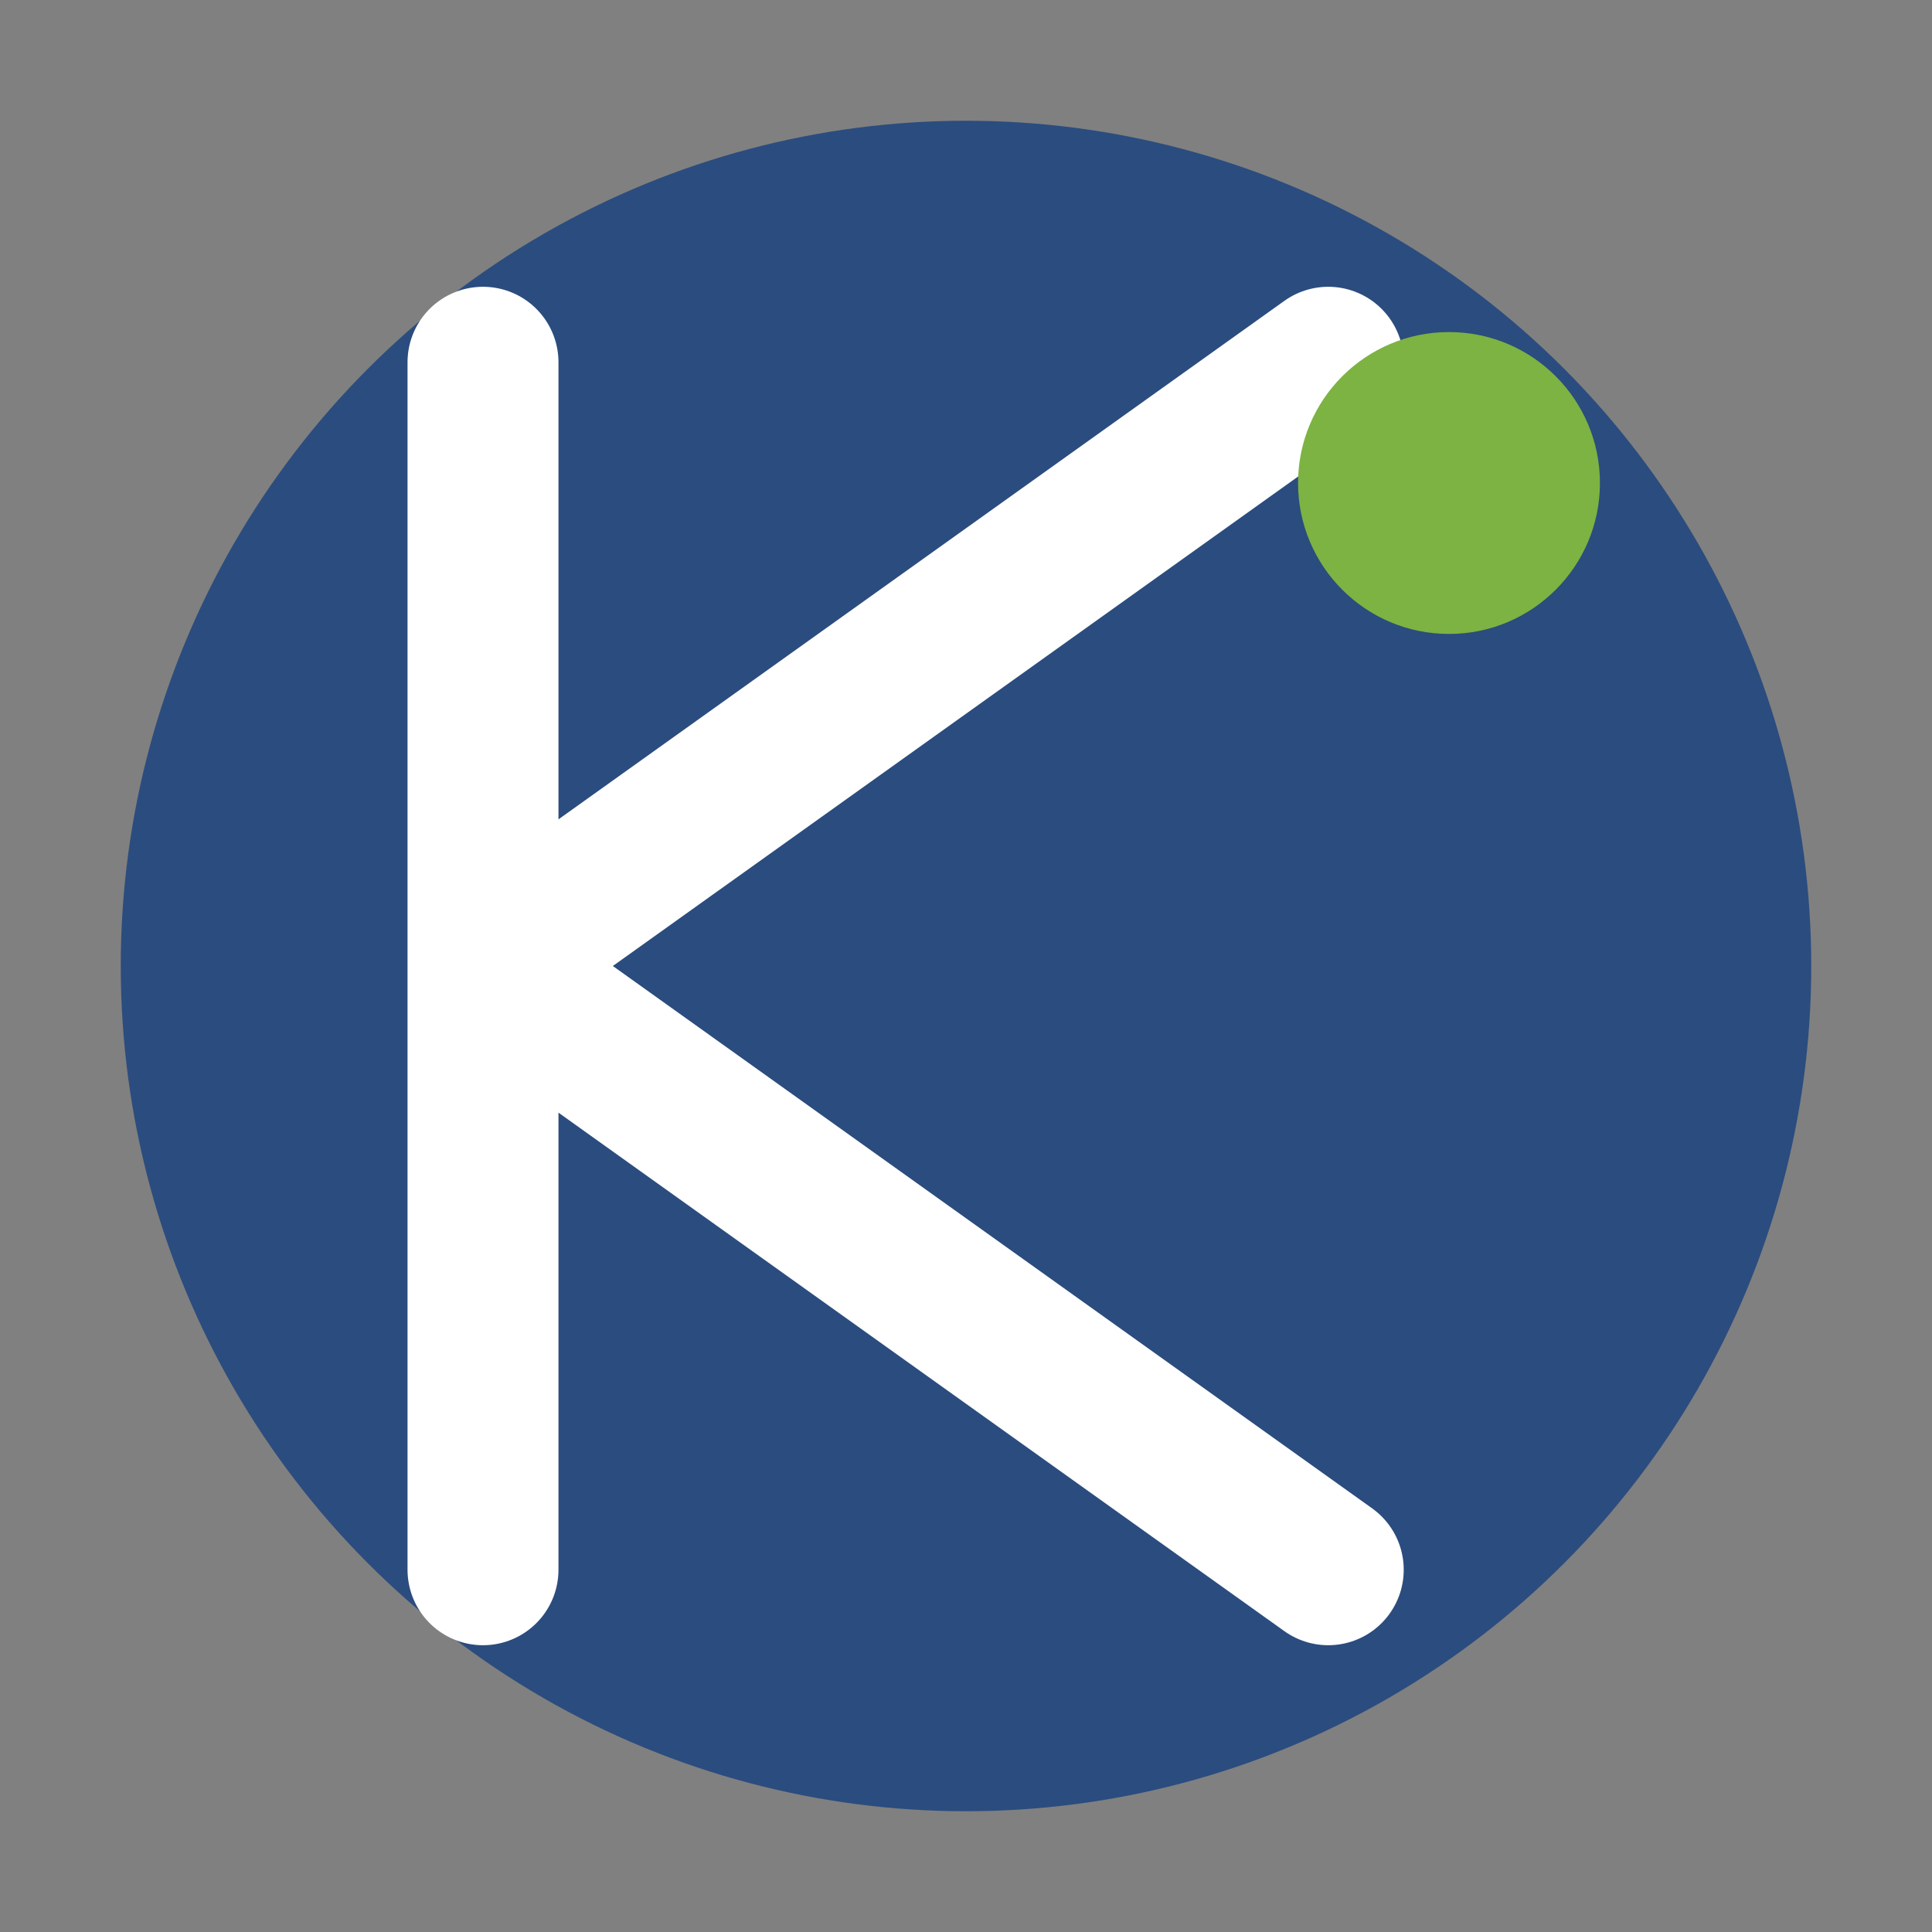 <svg width="32" height="32" viewBox="0 0 32 32" xmlns="http://www.w3.org/2000/svg">
  <rect x="0" y="0" width="32" height="32" fill="#808080" stroke="none"/>
  <!-- Kainos favicon with correct brand colors -->
  
  <!-- Navy blue background circle -->
  <circle cx="16" cy="16" r="14" fill="#2B4C7E"/>
  
  <!-- Simplified "K" letter in white -->
  <path d="M8 6 L8 26 M8 16 L22 6 M8 16 L22 26" stroke="white" stroke-width="2.5" fill="none" stroke-linecap="round"/>
  
  <!-- Small green accent dot (representing the 'o' from the main logo) -->
  <circle cx="24" cy="8" r="2.5" fill="#7CB342"/>
</svg>